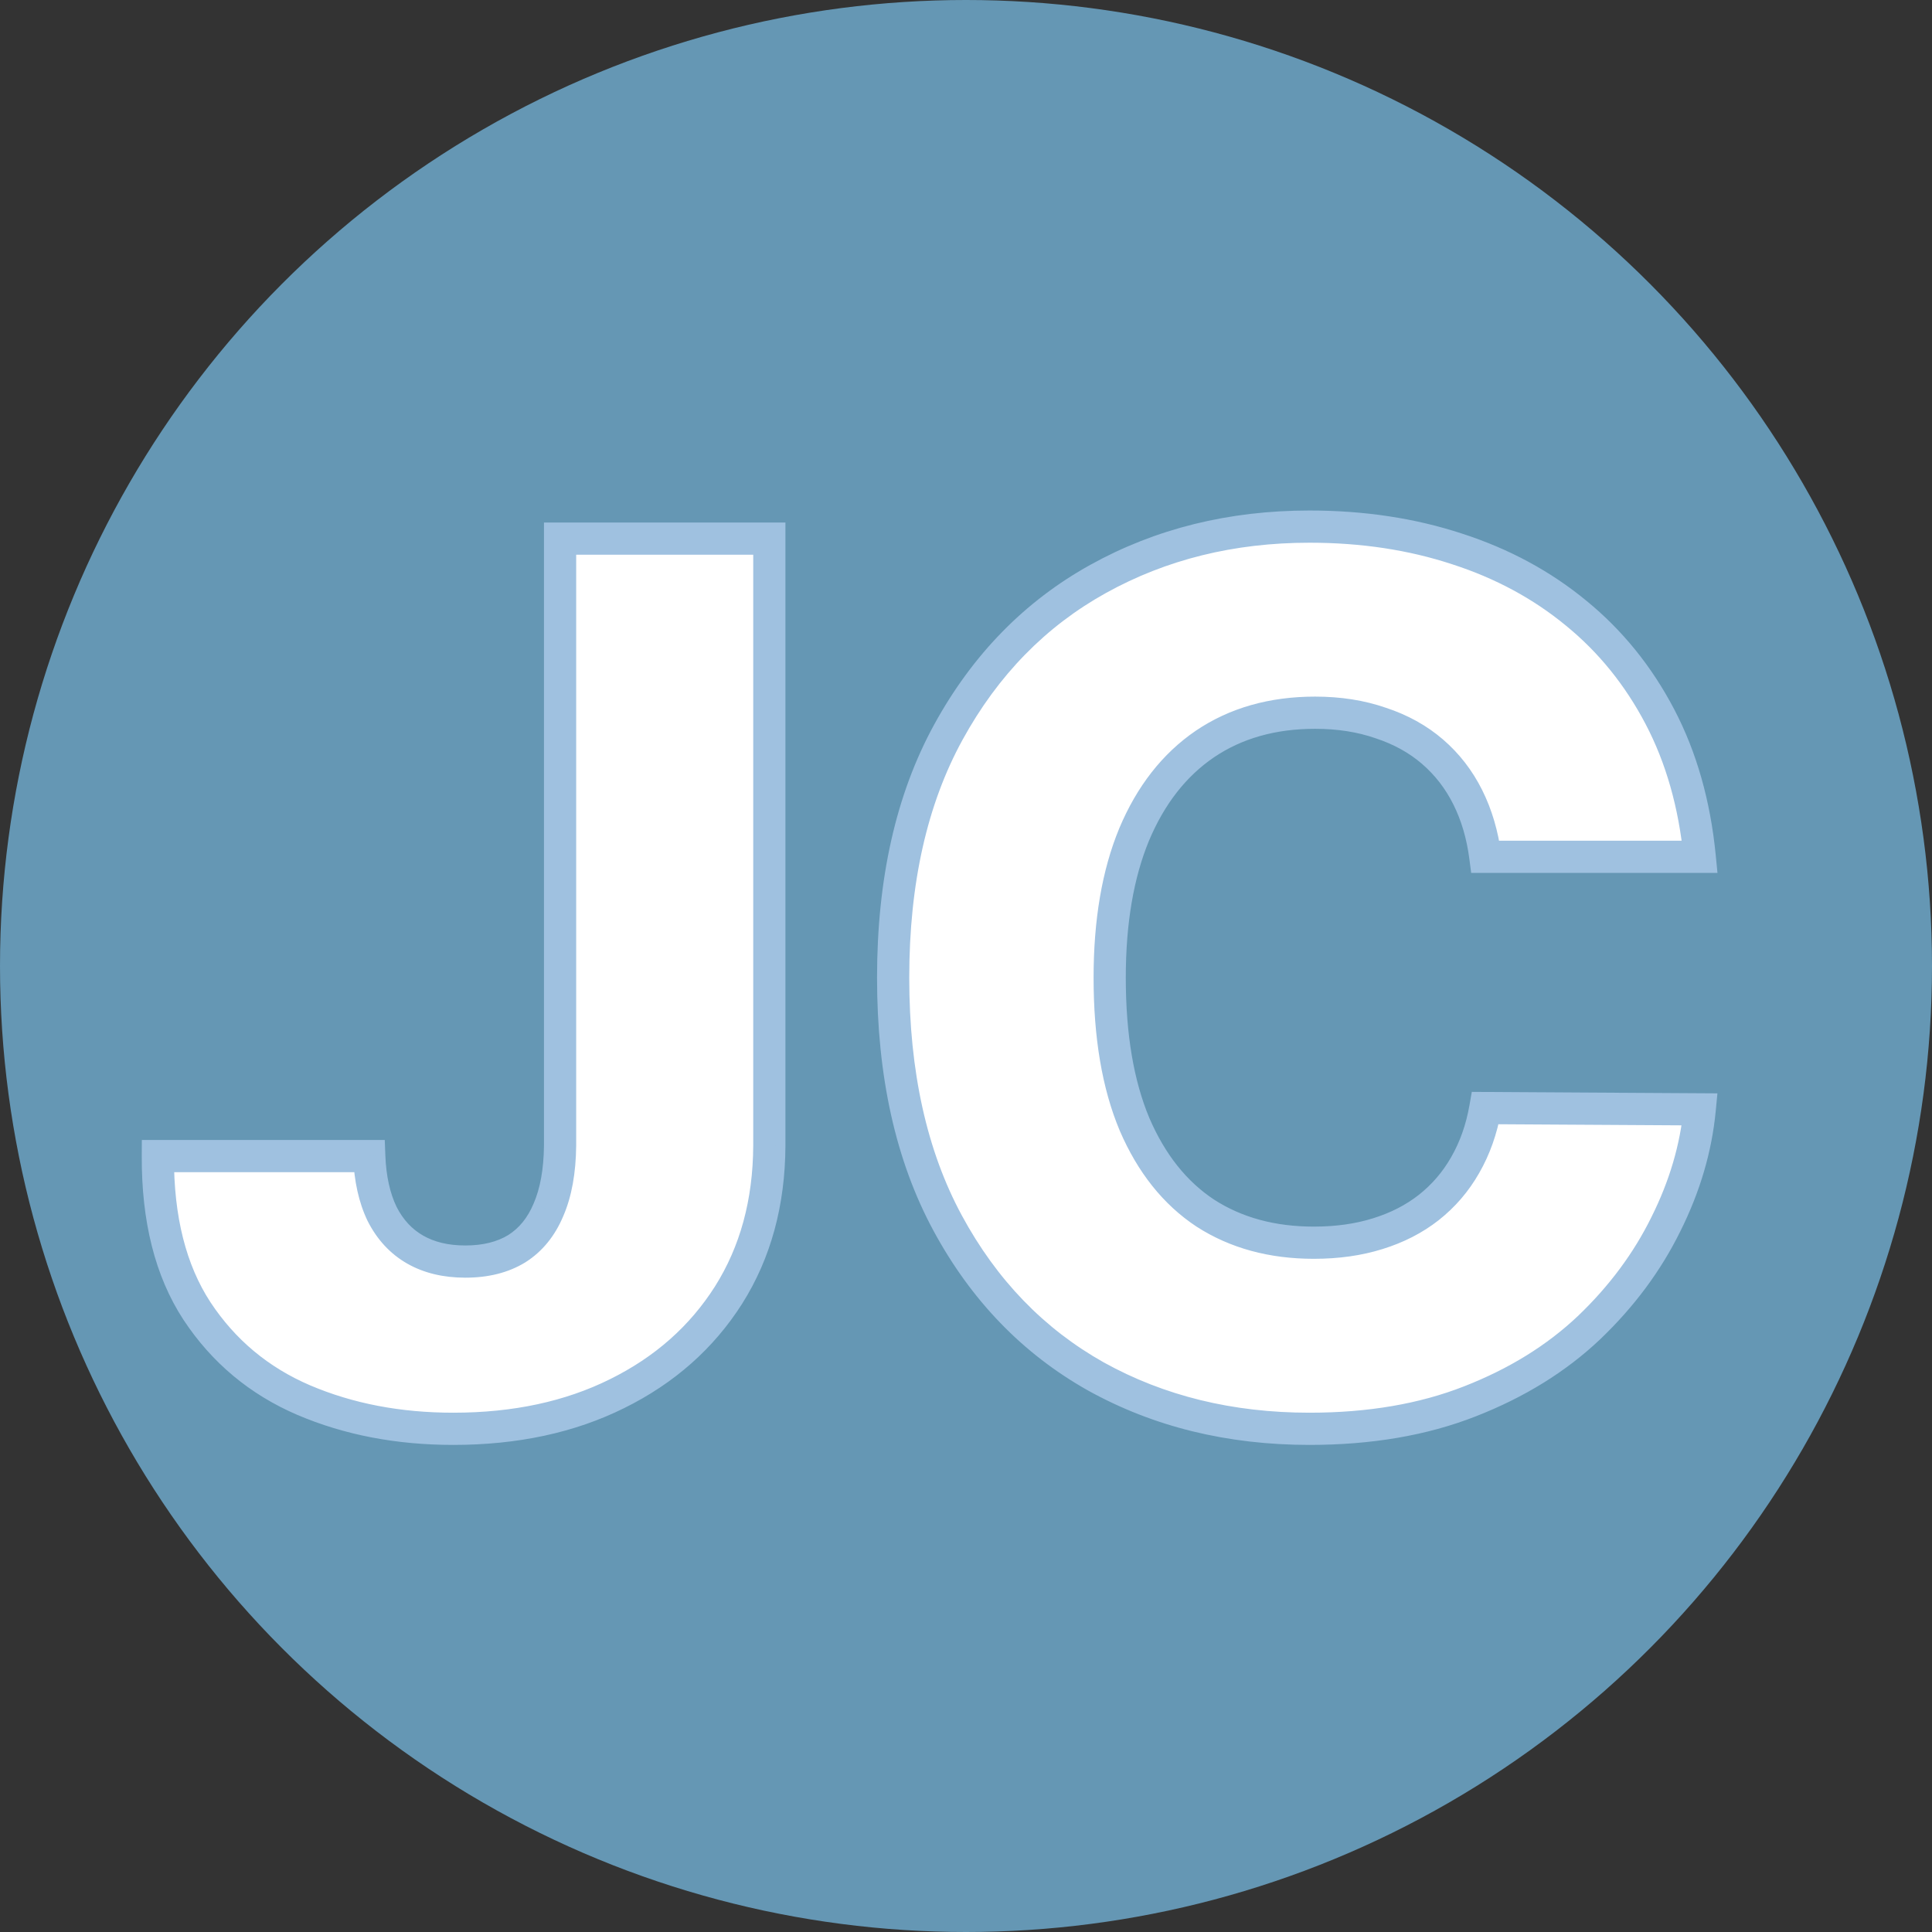 <svg width="480" height="480" viewBox="0 0 480 480" fill="none" xmlns="http://www.w3.org/2000/svg">
<rect x="0" y="0" width="480" height="480" fill="#333333" stroke="none"/>
<g clip-path="url(#clip0_23_60)">
<circle cx="240" cy="240" r="240" fill="#83D2FF" fill-opacity="0.63"/>
<path d="M139.149 133.818H191.138V284.67C191.067 298.804 187.693 311.162 181.017 321.744C174.341 332.256 165.108 340.423 153.318 346.247C141.599 352.071 128.034 354.983 112.622 354.983C98.986 354.983 86.592 352.604 75.442 347.845C64.362 343.087 55.52 335.7 48.915 325.686C42.381 315.672 39.149 302.852 39.22 287.227H91.742C91.954 292.838 93.02 297.632 94.938 301.609C96.926 305.516 99.66 308.463 103.141 310.452C106.621 312.44 110.776 313.435 115.605 313.435C120.648 313.435 124.909 312.369 128.389 310.239C131.869 308.037 134.497 304.805 136.273 300.544C138.119 296.283 139.078 290.991 139.149 284.67V133.818ZM422.29 212.866H369.023C368.313 207.398 366.857 202.462 364.655 198.058C362.453 193.655 359.542 189.891 355.919 186.766C352.297 183.641 348 181.261 343.029 179.628C338.128 177.923 332.695 177.071 326.729 177.071C316.147 177.071 307.02 179.663 299.35 184.848C291.75 190.033 285.891 197.526 281.772 207.327C277.723 217.128 275.699 228.989 275.699 242.909C275.699 257.398 277.759 269.543 281.878 279.344C286.069 289.074 291.928 296.425 299.456 301.396C307.056 306.297 316.04 308.747 326.409 308.747C332.233 308.747 337.525 308.001 342.283 306.51C347.113 305.018 351.338 302.852 354.961 300.011C358.654 297.099 361.672 293.584 364.016 289.464C366.431 285.274 368.1 280.551 369.023 275.295L422.29 275.615C421.367 285.274 418.561 294.791 413.874 304.166C409.257 313.541 402.901 322.099 394.804 329.841C386.708 337.511 376.836 343.619 365.188 348.165C353.611 352.71 340.33 354.983 325.344 354.983C305.6 354.983 287.915 350.651 272.29 341.986C256.736 333.25 244.449 320.537 235.429 303.847C226.409 287.156 221.9 266.844 221.9 242.909C221.9 218.903 226.48 198.555 235.642 181.865C244.804 165.175 257.198 152.497 272.823 143.832C288.448 135.168 305.955 130.835 325.344 130.835C338.554 130.835 350.77 132.682 361.992 136.375C373.213 139.997 383.086 145.324 391.608 152.355C400.131 159.315 407.056 167.874 412.382 178.03C417.709 188.186 421.012 199.798 422.29 212.866Z" fill="white"/>
<path d="M139.149 133.818V129.818H135.149V133.818H139.149ZM191.138 133.818H195.138V129.818H191.138V133.818ZM191.138 284.67L195.138 284.691L195.138 284.681V284.67H191.138ZM181.017 321.744L184.394 323.889L184.4 323.879L181.017 321.744ZM153.318 346.247L151.547 342.661L151.538 342.665L153.318 346.247ZM75.442 347.845L73.863 351.521L73.872 351.524L75.442 347.845ZM48.915 325.686L45.565 327.872L45.57 327.88L45.576 327.888L48.915 325.686ZM39.22 287.227V283.227H35.238L35.22 287.209L39.22 287.227ZM91.742 287.227L95.739 287.075L95.593 283.227H91.742V287.227ZM94.938 301.609L91.334 303.347L91.353 303.386L91.373 303.424L94.938 301.609ZM103.141 310.452L105.125 306.979L105.125 306.979L103.141 310.452ZM128.389 310.239L130.478 313.65L130.503 313.635L130.528 313.619L128.389 310.239ZM136.273 300.544L132.603 298.954L132.591 298.98L132.58 299.006L136.273 300.544ZM139.149 284.67L143.149 284.715L143.149 284.693V284.67H139.149ZM139.149 137.818H191.138V129.818H139.149V137.818ZM187.138 133.818V284.67H195.138V133.818H187.138ZM187.138 284.65C187.07 298.135 183.861 309.74 177.634 319.61L184.4 323.879C191.526 312.584 195.063 299.473 195.138 284.691L187.138 284.65ZM177.641 319.6C171.38 329.457 162.718 337.143 151.547 342.661L155.09 349.833C167.498 343.704 177.302 335.054 184.394 323.889L177.641 319.6ZM151.538 342.665C140.463 348.169 127.526 350.983 112.622 350.983V358.983C128.543 358.983 142.736 355.973 155.098 349.829L151.538 342.665ZM112.622 350.983C99.458 350.983 87.608 348.688 77.012 344.166L73.872 351.524C85.577 356.519 98.513 358.983 112.622 358.983V350.983ZM77.02 344.17C66.655 339.718 58.426 332.842 52.254 323.484L45.576 327.888C52.614 338.559 62.069 346.455 73.863 351.521L77.02 344.17ZM52.265 323.5C46.271 314.315 43.152 302.325 43.22 287.245L35.22 287.209C35.147 303.38 38.49 317.029 45.565 327.872L52.265 323.5ZM39.22 291.227H91.742V283.227H39.22V291.227ZM87.744 287.379C87.973 293.396 89.122 298.759 91.334 303.347L98.541 299.872C96.918 296.506 95.936 292.28 95.739 287.075L87.744 287.379ZM91.373 303.424C93.681 307.958 96.936 311.513 101.156 313.925L105.125 306.979C102.385 305.413 100.171 303.074 98.502 299.795L91.373 303.424ZM101.156 313.925C105.353 316.323 110.222 317.435 115.605 317.435V309.435C111.329 309.435 107.888 308.558 105.125 306.979L101.156 313.925ZM115.605 317.435C121.212 317.435 126.236 316.247 130.478 313.65L126.301 306.827C123.582 308.492 120.084 309.435 115.605 309.435V317.435ZM130.528 313.619C134.786 310.925 137.913 307.007 139.965 302.082L132.58 299.006C131.081 302.604 128.953 305.149 126.251 306.858L130.528 313.619ZM139.943 302.134C142.063 297.243 143.074 291.388 143.149 284.715L135.149 284.626C135.082 290.595 134.176 295.322 132.603 298.954L139.943 302.134ZM143.149 284.67V133.818H135.149V284.67H143.149ZM422.29 212.866V216.866H426.701L426.271 212.477L422.29 212.866ZM369.023 212.866L365.056 213.382L365.509 216.866H369.023V212.866ZM364.655 198.058L361.077 199.847L361.077 199.847L364.655 198.058ZM355.919 186.766L358.532 183.737L358.532 183.737L355.919 186.766ZM343.029 179.628L341.715 183.406L341.747 183.417L341.78 183.428L343.029 179.628ZM299.35 184.848L297.11 181.534L297.103 181.539L297.095 181.544L299.35 184.848ZM281.772 207.327L278.084 205.777L278.079 205.788L278.075 205.8L281.772 207.327ZM281.878 279.344L278.191 280.894L278.197 280.91L278.204 280.926L281.878 279.344ZM299.456 301.396L297.252 304.734L297.27 304.746L297.289 304.758L299.456 301.396ZM342.283 306.51L341.103 302.688L341.095 302.691L341.087 302.693L342.283 306.51ZM354.961 300.011L357.429 303.159L357.437 303.152L354.961 300.011ZM364.016 289.464L360.55 287.467L360.545 287.477L360.539 287.486L364.016 289.464ZM369.023 275.295L369.047 271.296L365.668 271.275L365.083 274.603L369.023 275.295ZM422.29 275.615L426.272 275.996L426.688 271.641L422.314 271.615L422.29 275.615ZM413.874 304.166L410.296 302.377L410.291 302.388L410.285 302.399L413.874 304.166ZM394.804 329.841L397.555 332.745L397.562 332.738L397.569 332.732L394.804 329.841ZM365.188 348.165L363.734 344.438L363.726 344.441L365.188 348.165ZM272.29 341.986L270.331 345.473L270.341 345.479L270.35 345.484L272.29 341.986ZM235.429 303.847L238.948 301.945L235.429 303.847ZM235.642 181.865L232.136 179.94L232.136 179.94L235.642 181.865ZM361.992 136.375L360.741 140.175L360.752 140.178L360.763 140.182L361.992 136.375ZM391.608 152.355L389.063 155.441L389.07 155.447L389.078 155.453L391.608 152.355ZM422.29 208.866H369.023V216.866H422.29V208.866ZM372.99 212.351C372.229 206.492 370.657 201.118 368.233 196.269L361.077 199.847C363.057 203.806 364.397 208.303 365.056 213.382L372.99 212.351ZM368.233 196.269C365.802 191.407 362.567 187.218 358.532 183.737L353.306 189.794C356.516 192.564 359.105 195.903 361.077 199.847L368.233 196.269ZM358.532 183.737C354.475 180.236 349.703 177.61 344.277 175.828L341.78 183.428C346.298 184.912 350.12 187.045 353.306 189.794L358.532 183.737ZM344.343 175.85C338.962 173.978 333.076 173.071 326.729 173.071V181.071C332.314 181.071 337.295 181.868 341.715 183.406L344.343 175.85ZM326.729 173.071C315.466 173.071 305.533 175.841 297.11 181.534L301.59 188.162C308.507 183.486 316.827 181.071 326.729 181.071V173.071ZM297.095 181.544C288.765 187.227 282.455 195.378 278.084 205.777L285.459 208.877C289.327 199.673 294.736 192.838 301.604 188.152L297.095 181.544ZM278.075 205.8C273.774 216.211 271.699 228.62 271.699 242.909H279.699C279.699 229.357 281.672 218.045 285.469 208.854L278.075 205.8ZM271.699 242.909C271.699 257.749 273.805 270.458 278.191 280.894L285.566 277.794C281.713 268.627 279.699 257.047 279.699 242.909H271.699ZM278.204 280.926C282.648 291.245 288.967 299.263 297.252 304.734L301.661 298.058C294.889 293.587 289.489 286.903 285.552 277.762L278.204 280.926ZM297.289 304.758C305.625 310.134 315.387 312.747 326.409 312.747V304.747C316.693 304.747 308.487 302.46 301.624 298.035L297.289 304.758ZM326.409 312.747C332.573 312.747 338.275 311.958 343.479 310.327L341.087 302.693C336.774 304.045 331.894 304.747 326.409 304.747V312.747ZM343.463 310.332C348.714 308.71 353.386 306.33 357.429 303.159L352.492 296.864C349.29 299.375 345.511 301.327 341.103 302.688L343.463 310.332ZM357.437 303.152C361.539 299.918 364.896 296.007 367.493 291.443L360.539 287.486C358.449 291.161 355.769 294.28 352.484 296.87L357.437 303.152ZM367.482 291.462C370.152 286.828 371.967 281.655 372.963 275.988L365.083 274.603C364.232 279.447 362.709 283.721 360.55 287.467L367.482 291.462ZM368.999 279.295L422.266 279.615L422.314 271.615L369.047 271.296L368.999 279.295ZM418.308 275.234C417.435 284.365 414.781 293.407 410.296 302.377L417.452 305.955C422.342 296.175 425.298 286.183 426.272 275.996L418.308 275.234ZM410.285 302.399C405.89 311.325 399.823 319.508 392.04 326.95L397.569 332.732C405.979 324.69 412.625 315.758 417.462 305.933L410.285 302.399ZM392.053 326.937C384.375 334.212 374.958 340.058 363.734 344.438L366.642 351.891C378.713 347.18 389.041 340.811 397.555 332.745L392.053 326.937ZM363.726 344.441C352.7 348.771 339.929 350.983 325.344 350.983V358.983C340.73 358.983 354.523 356.65 366.65 351.888L363.726 344.441ZM325.344 350.983C306.206 350.983 289.201 346.79 274.23 338.488L270.35 345.484C286.629 354.512 304.994 358.983 325.344 358.983V350.983ZM274.249 338.498C259.397 330.157 247.632 318.014 238.948 301.945L231.91 305.748C241.266 323.06 254.075 336.343 270.331 345.473L274.249 338.498ZM238.948 301.945C230.316 285.972 225.9 266.35 225.9 242.909H217.9C217.9 267.338 222.503 288.34 231.91 305.748L238.948 301.945ZM225.9 242.909C225.9 219.404 230.385 199.756 239.149 183.79L232.136 179.94C222.576 197.355 217.9 218.403 217.9 242.909H225.9ZM239.149 183.79C247.972 167.716 259.842 155.605 274.763 147.331L270.883 140.334C254.554 149.389 241.636 162.634 232.136 179.94L239.149 183.79ZM274.763 147.331C289.744 139.023 306.574 134.835 325.344 134.835V126.835C305.336 126.835 287.151 131.313 270.883 140.334L274.763 147.331ZM325.344 134.835C338.179 134.835 349.968 136.629 360.741 140.175L363.242 132.575C351.573 128.735 338.929 126.835 325.344 126.835V134.835ZM360.763 140.182C371.537 143.659 380.955 148.752 389.063 155.441L394.154 149.27C385.216 141.896 374.89 136.335 363.221 132.568L360.763 140.182ZM389.078 155.453C397.166 162.058 403.753 170.188 408.84 179.888L415.925 176.172C410.359 165.559 403.096 156.573 394.138 149.257L389.078 155.453ZM408.84 179.888C413.895 189.526 417.074 200.627 418.309 213.256L426.271 212.477C424.95 198.969 421.523 186.846 415.925 176.172L408.84 179.888Z" fill="#9FC1E0"/>
</g>
<defs>
<clipPath id="clip0_23_60">
<rect width="480" height="480" fill="white"/>
</clipPath>
</defs>
</svg>
